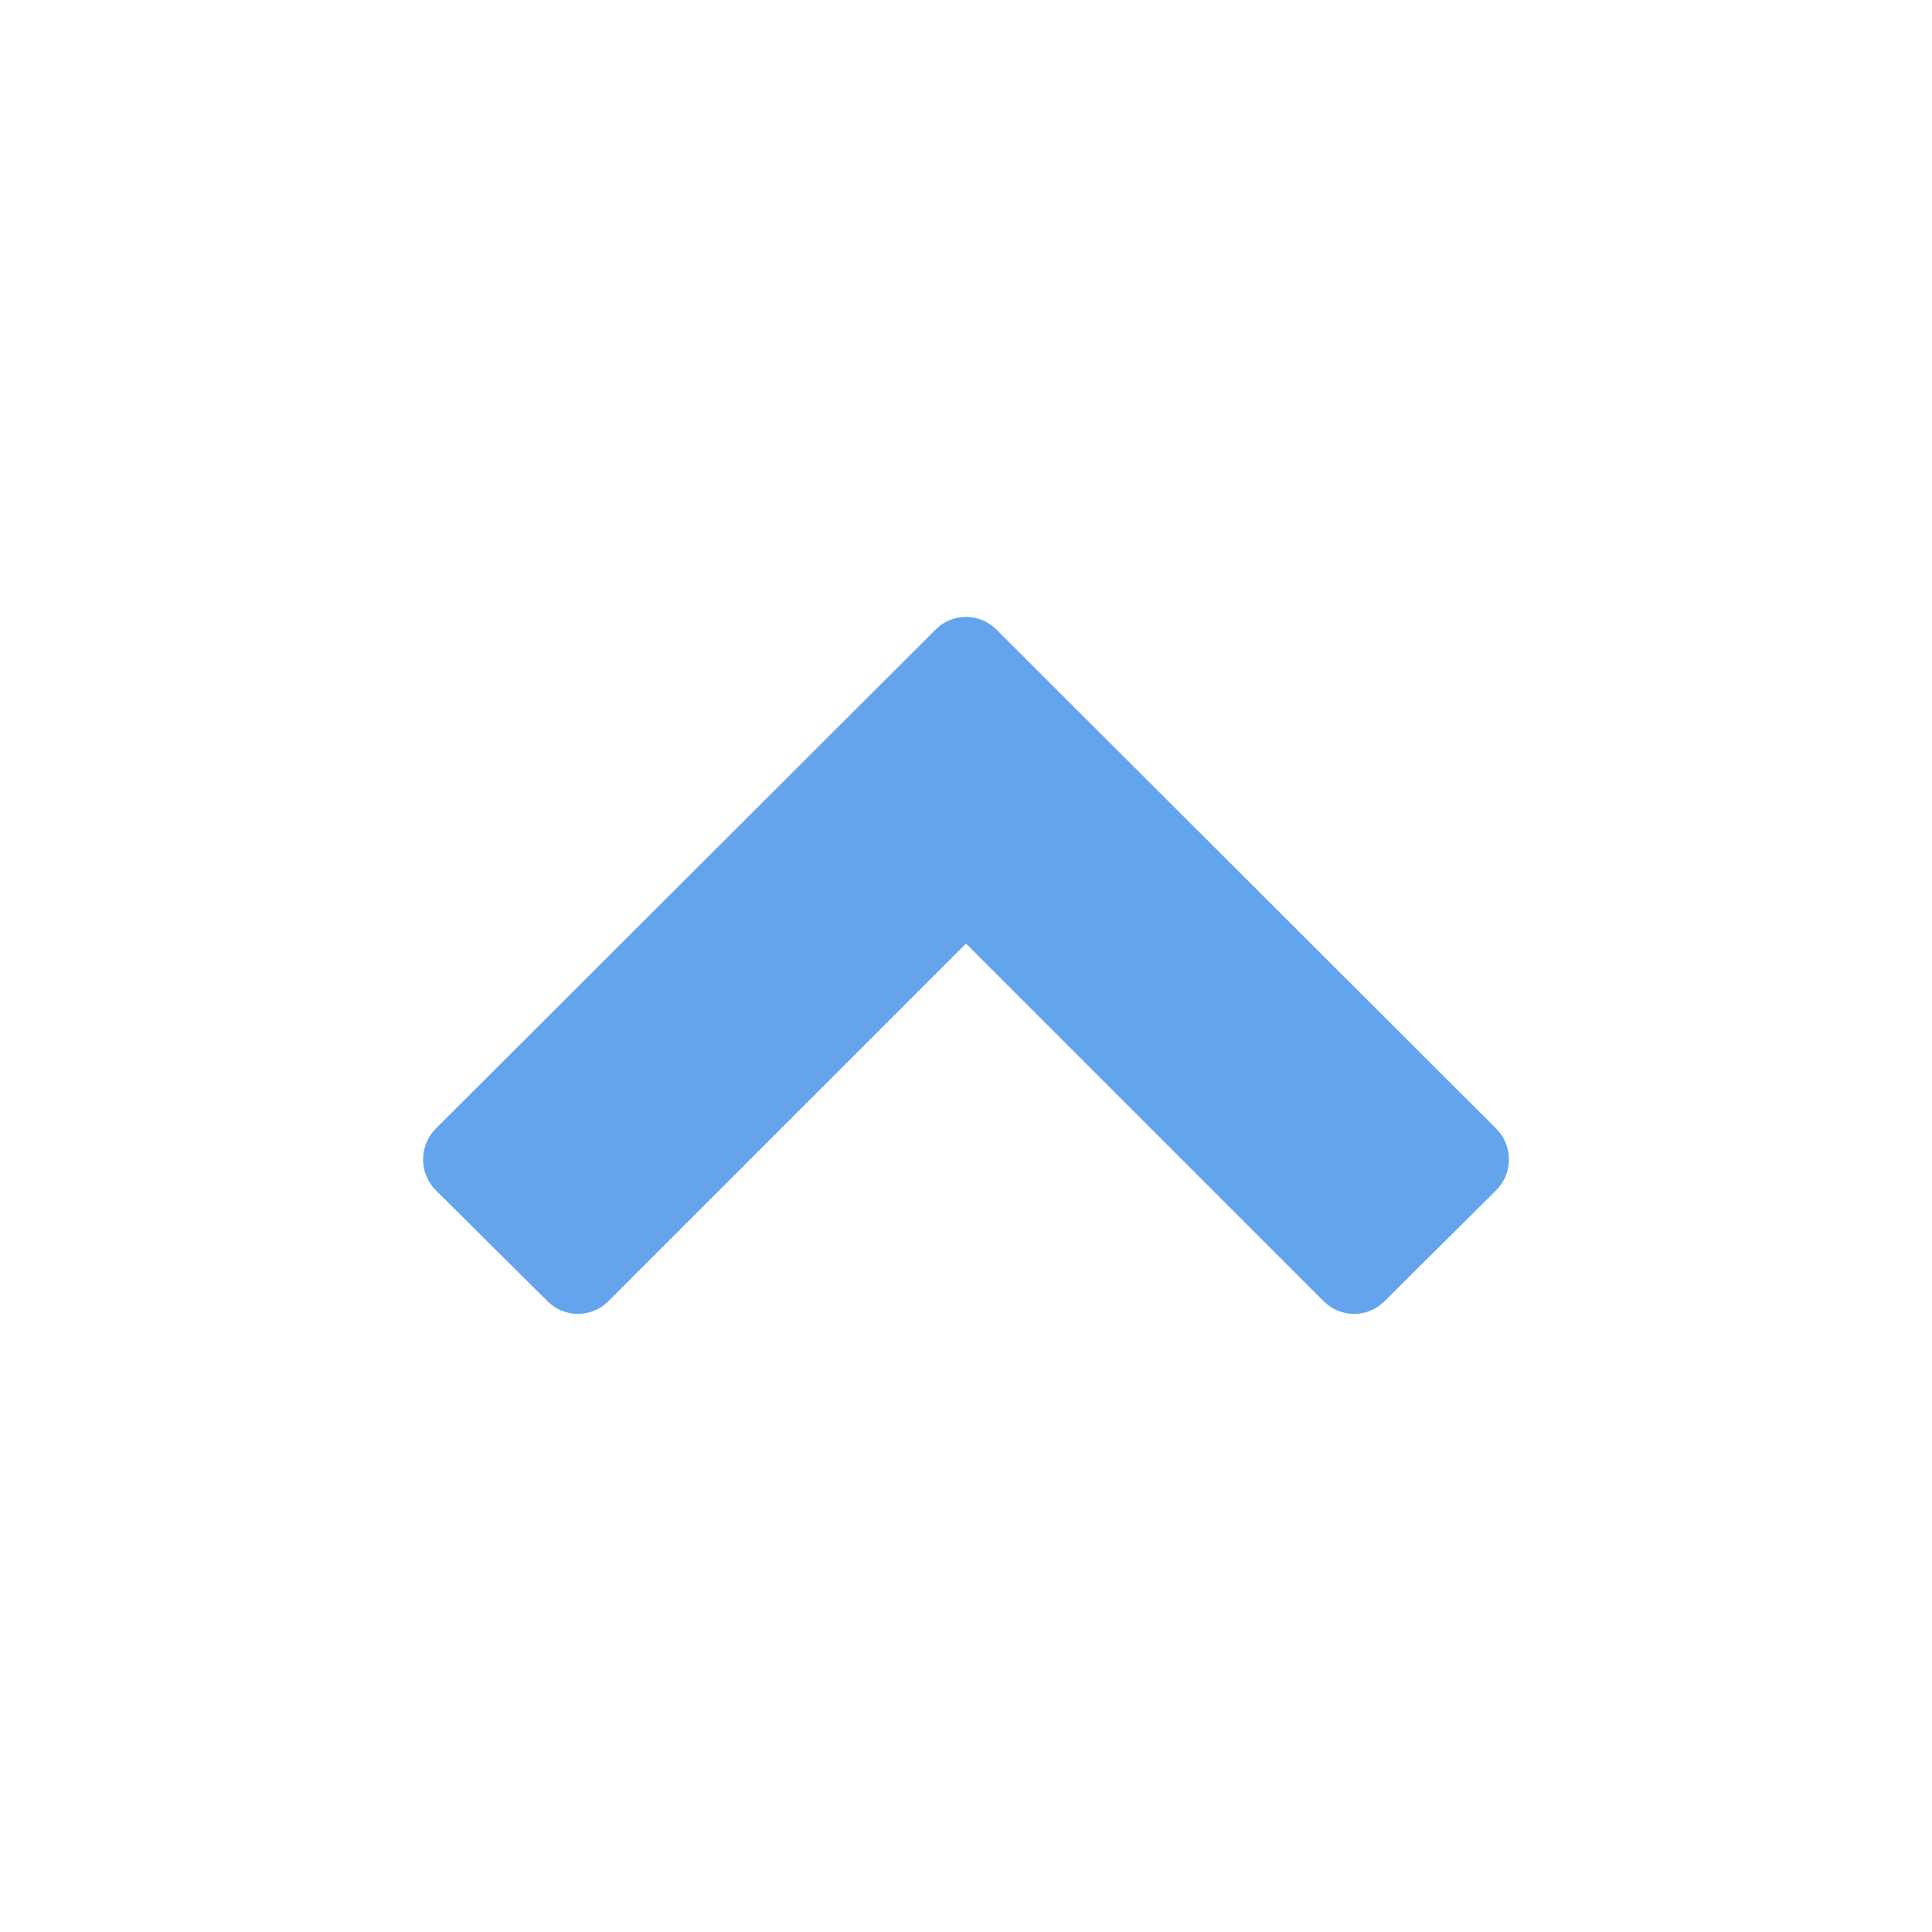 <svg width="16" height="16" viewBox="0 0 16 16" fill="none" xmlns="http://www.w3.org/2000/svg">
<path d="M12.392 9.856C12.531 9.717 12.531 9.488 12.392 9.348L8.251 5.213C8.112 5.074 7.888 5.074 7.749 5.213L3.608 9.348C3.469 9.488 3.469 9.717 3.608 9.856L4.535 10.777C4.674 10.916 4.897 10.916 5.037 10.777L8 7.814L10.963 10.777C11.103 10.916 11.326 10.916 11.465 10.777L12.392 9.856Z" fill="#64A4EC"/>
</svg>
